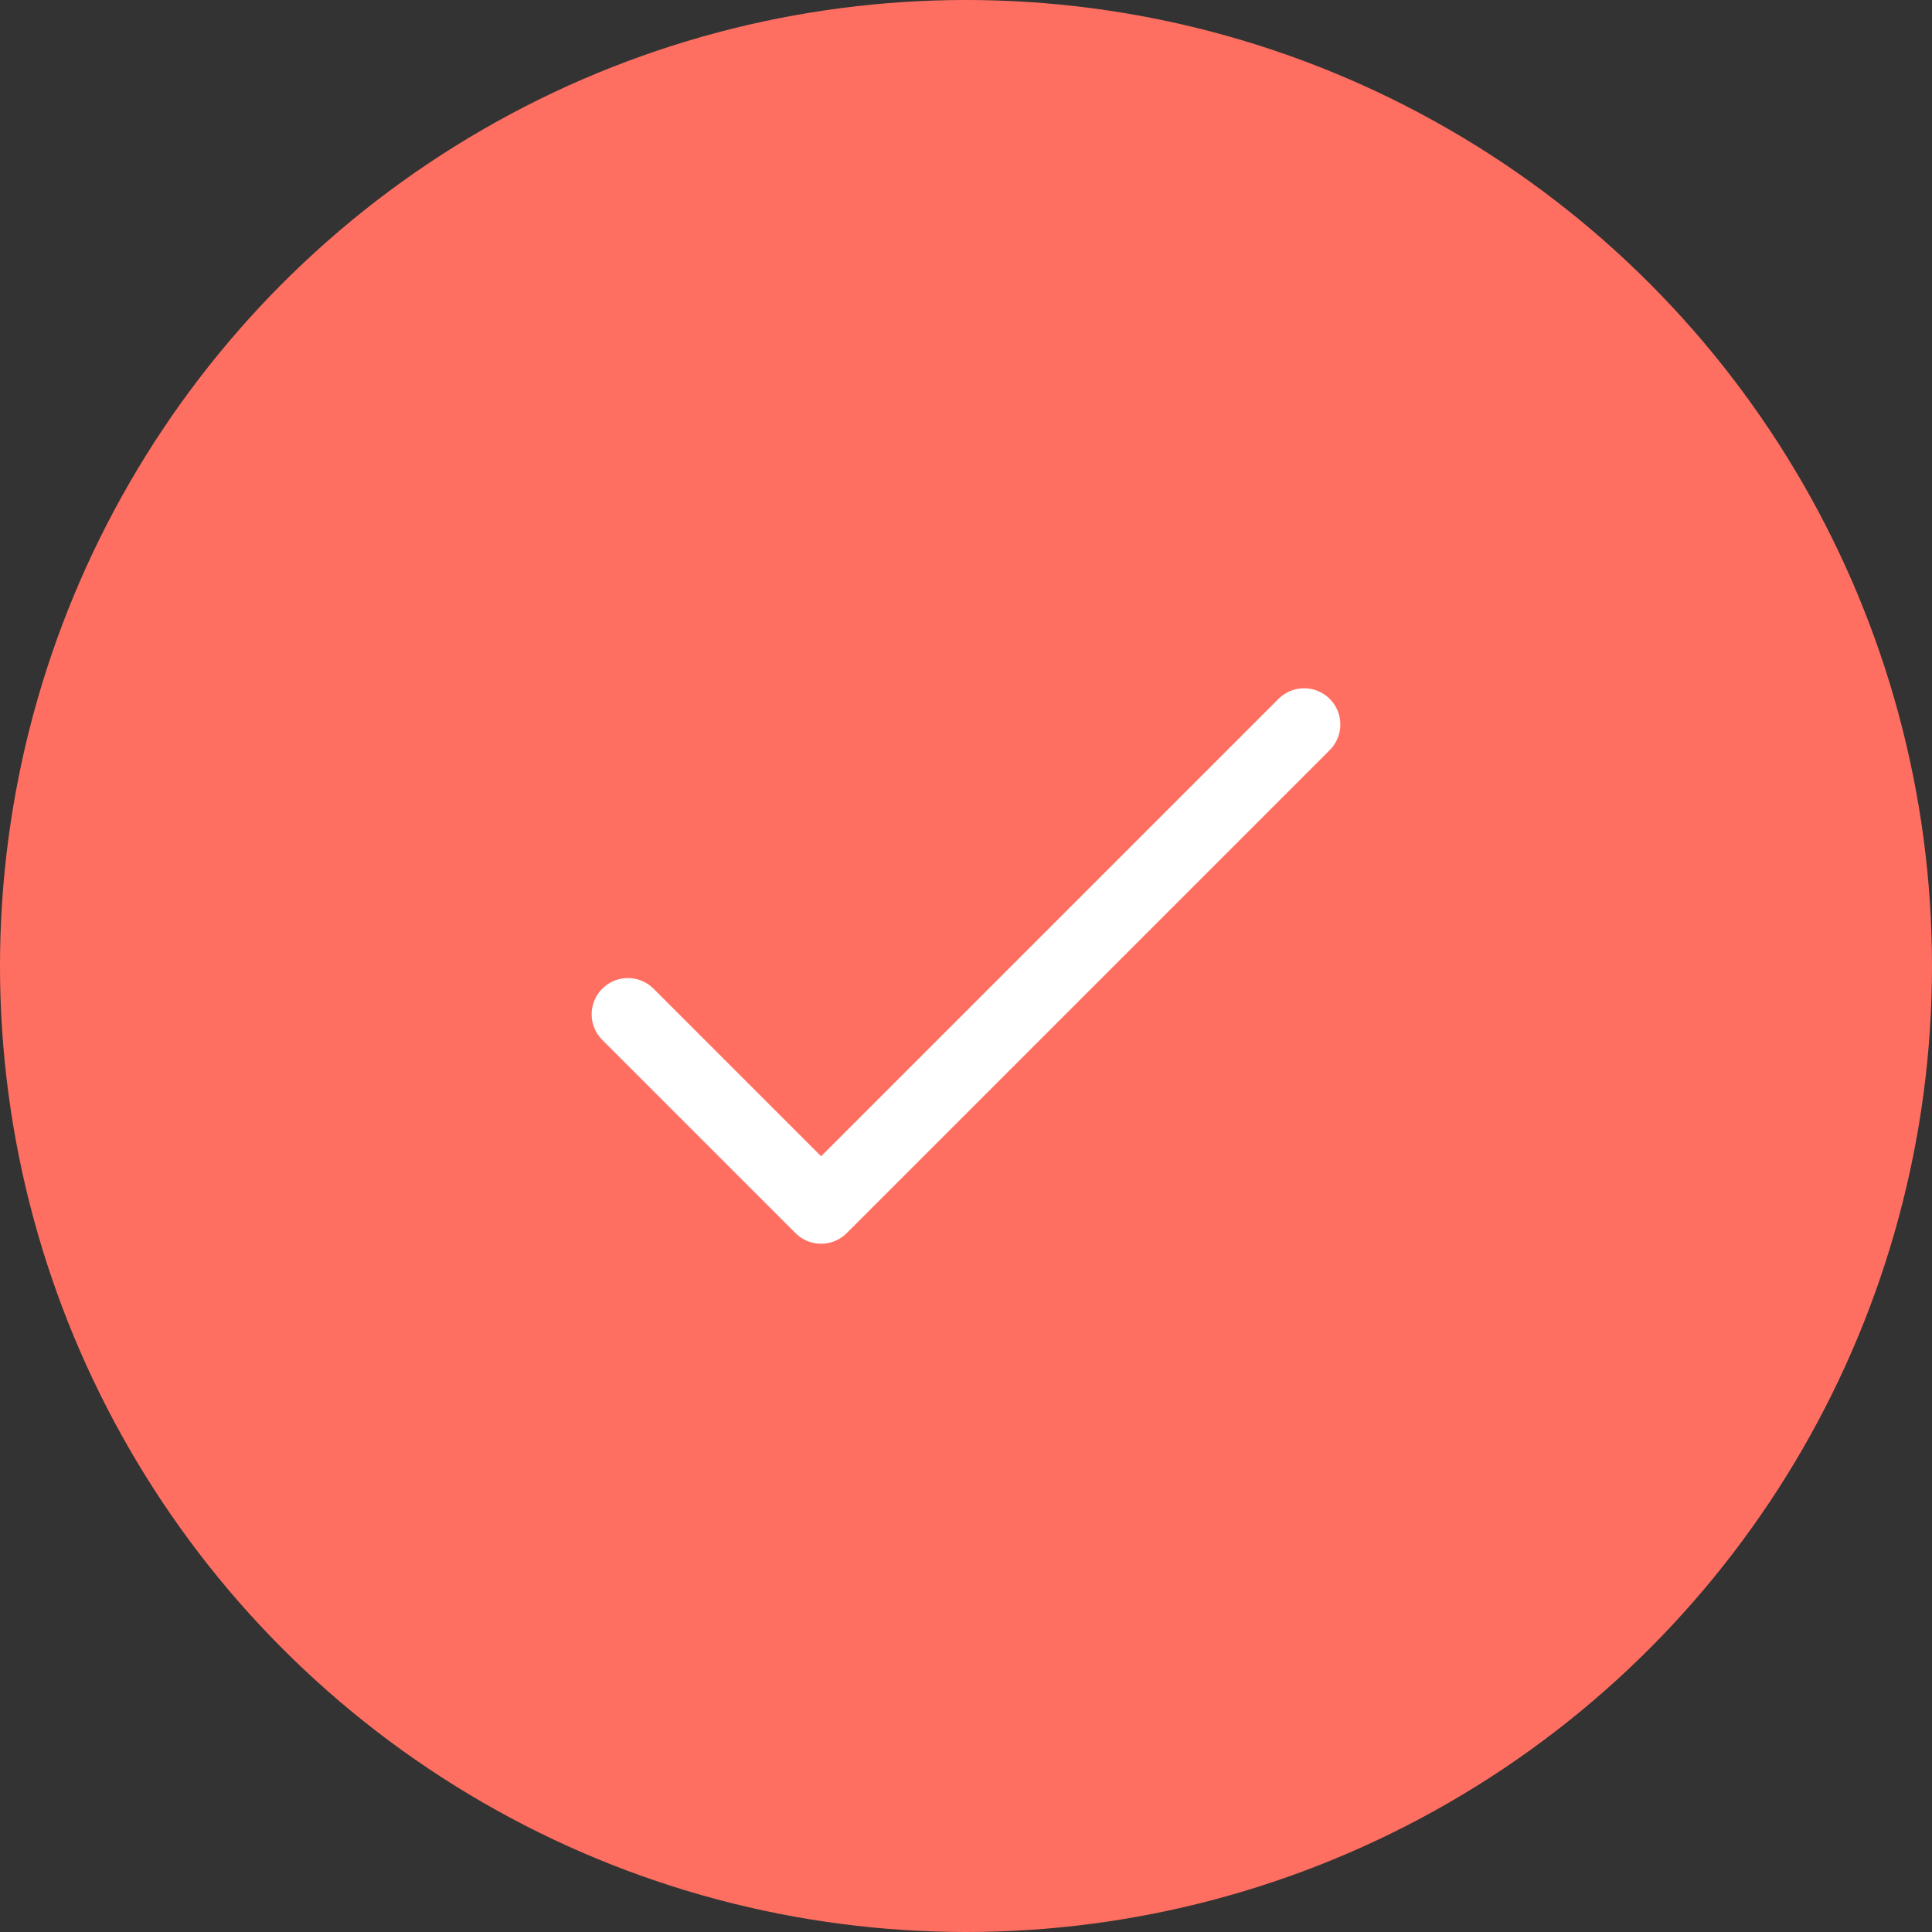 <svg width="40" height="40" viewBox="0 0 40 40" fill="none" xmlns="http://www.w3.org/2000/svg">
<rect x="0" y="0" width="40" height="40" fill="#333333" stroke="none"/>
<circle cx="20" cy="20" r="20" fill="#FF6F61"/>
<path d="M13 21L17 25L27 15" stroke="white" stroke-width="1.5" stroke-linecap="round" stroke-linejoin="round"/>
</svg>
